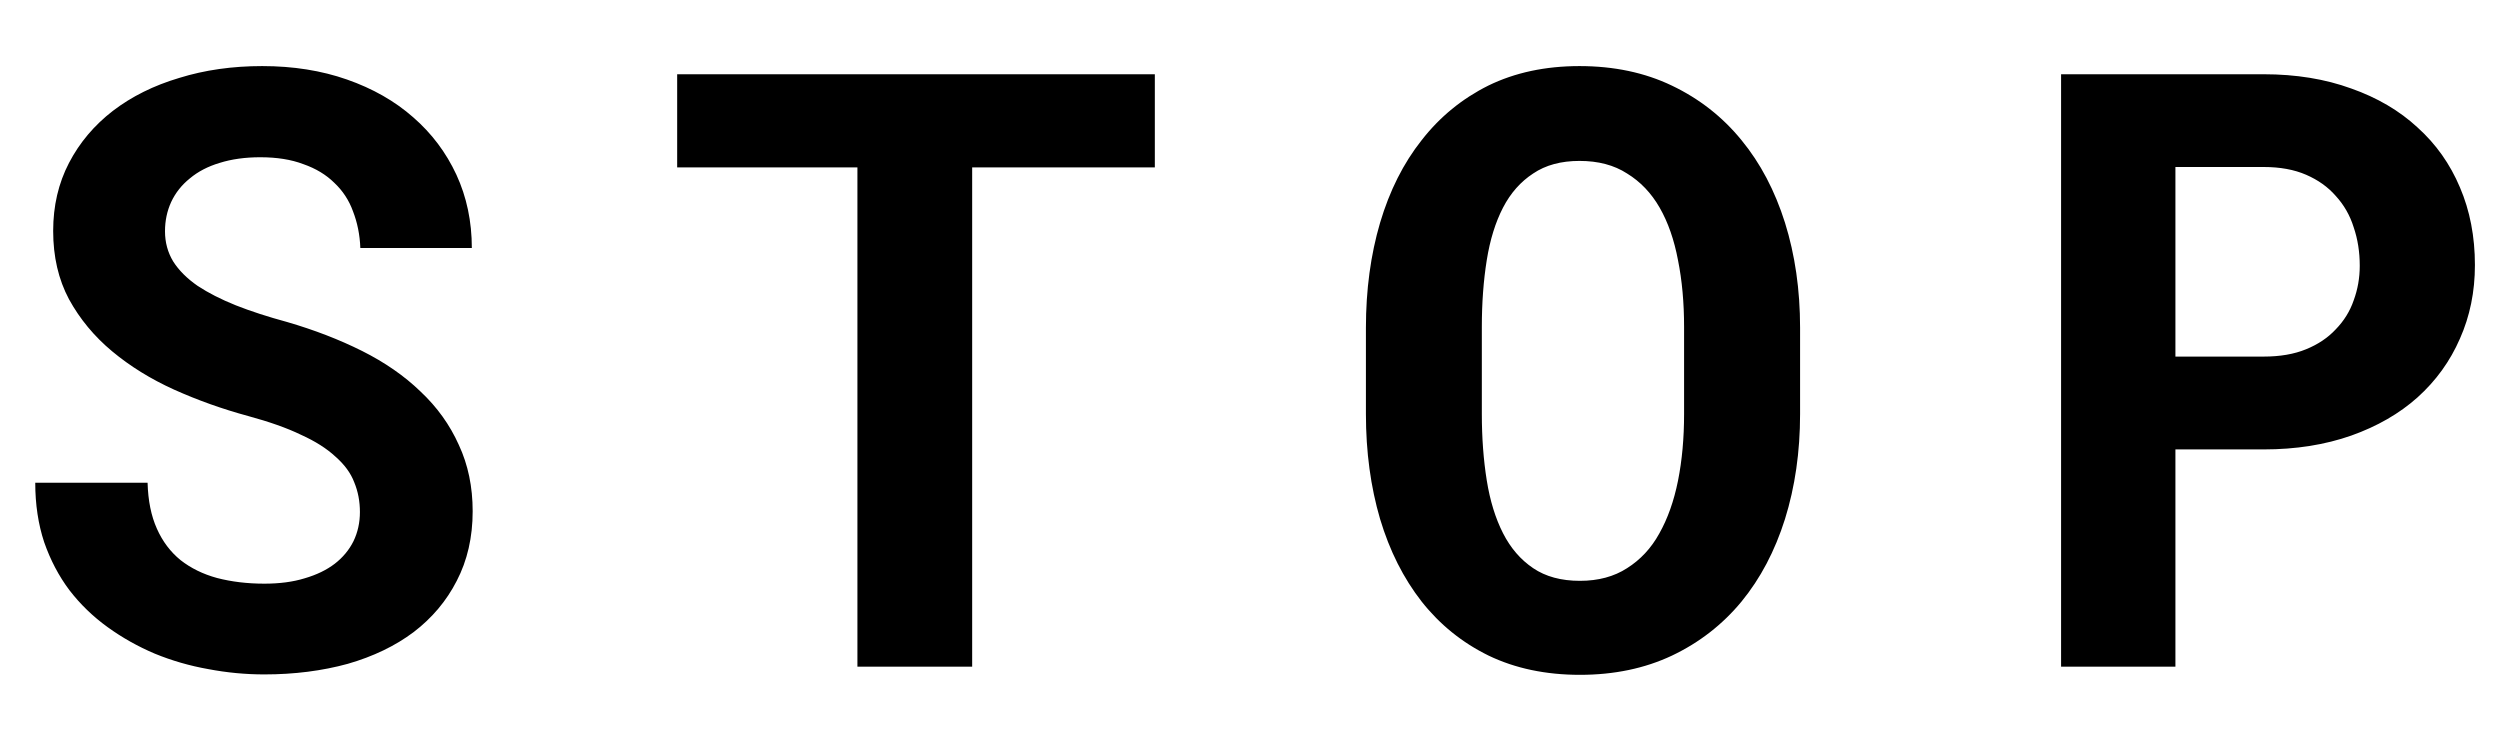 <svg width="30" height="9" viewBox="0 0 30 9" xmlns="http://www.w3.org/2000/svg">
<path d="M4.319 6.145C4.319 6.018 4.297 5.899 4.251 5.788C4.209 5.677 4.134 5.575 4.026 5.48C3.922 5.383 3.784 5.295 3.611 5.217C3.442 5.135 3.23 5.061 2.977 4.992C2.667 4.908 2.371 4.802 2.088 4.675C1.808 4.548 1.561 4.395 1.346 4.216C1.131 4.037 0.958 3.828 0.828 3.591C0.701 3.353 0.638 3.08 0.638 2.771C0.638 2.471 0.701 2.199 0.828 1.955C0.955 1.711 1.131 1.503 1.355 1.33C1.58 1.158 1.845 1.026 2.151 0.935C2.457 0.84 2.789 0.793 3.147 0.793C3.519 0.793 3.857 0.847 4.163 0.954C4.472 1.062 4.738 1.213 4.959 1.408C5.18 1.6 5.353 1.83 5.477 2.097C5.6 2.364 5.662 2.657 5.662 2.976H4.324C4.318 2.816 4.288 2.67 4.236 2.536C4.188 2.403 4.113 2.289 4.012 2.194C3.914 2.097 3.79 2.022 3.641 1.97C3.494 1.914 3.322 1.887 3.123 1.887C2.941 1.887 2.778 1.91 2.635 1.955C2.495 1.997 2.376 2.059 2.278 2.141C2.181 2.219 2.106 2.313 2.054 2.424C2.005 2.531 1.98 2.648 1.98 2.775C1.98 2.909 2.013 3.029 2.078 3.137C2.146 3.244 2.244 3.342 2.371 3.43C2.498 3.514 2.651 3.592 2.83 3.664C3.012 3.736 3.217 3.802 3.445 3.864C3.771 3.959 4.07 4.074 4.344 4.211C4.617 4.348 4.852 4.51 5.047 4.699C5.245 4.885 5.398 5.098 5.506 5.339C5.617 5.577 5.672 5.842 5.672 6.135C5.672 6.447 5.608 6.726 5.481 6.97C5.358 7.211 5.185 7.416 4.964 7.585C4.743 7.751 4.479 7.878 4.173 7.966C3.867 8.05 3.533 8.093 3.172 8.093C2.947 8.093 2.723 8.072 2.498 8.029C2.277 7.99 2.063 7.928 1.858 7.844C1.657 7.759 1.468 7.653 1.292 7.526C1.116 7.399 0.963 7.251 0.833 7.082C0.706 6.913 0.605 6.721 0.53 6.506C0.459 6.291 0.423 6.053 0.423 5.793H1.771C1.777 6.008 1.814 6.192 1.883 6.345C1.951 6.498 2.046 6.623 2.166 6.721C2.29 6.818 2.436 6.89 2.605 6.936C2.778 6.981 2.967 7.004 3.172 7.004C3.354 7.004 3.515 6.983 3.655 6.94C3.799 6.898 3.919 6.84 4.017 6.765C4.114 6.69 4.189 6.6 4.241 6.496C4.293 6.389 4.319 6.271 4.319 6.145ZM13.858 2.009H11.666V8H10.289V2.009H8.126V0.891H13.858V2.009ZM21.601 4.968C21.601 5.423 21.54 5.843 21.42 6.228C21.299 6.612 21.125 6.942 20.898 7.219C20.67 7.495 20.391 7.712 20.062 7.868C19.737 8.021 19.369 8.098 18.959 8.098C18.549 8.098 18.184 8.021 17.865 7.868C17.546 7.712 17.278 7.495 17.06 7.219C16.841 6.939 16.675 6.608 16.561 6.228C16.448 5.843 16.391 5.423 16.391 4.968V3.933C16.391 3.477 16.448 3.057 16.561 2.673C16.675 2.289 16.841 1.958 17.06 1.682C17.278 1.402 17.545 1.184 17.86 1.027C18.179 0.871 18.544 0.793 18.954 0.793C19.367 0.793 19.737 0.871 20.062 1.027C20.391 1.184 20.67 1.402 20.898 1.682C21.125 1.958 21.299 2.289 21.42 2.673C21.54 3.057 21.601 3.477 21.601 3.933V4.968ZM20.209 3.923C20.209 3.633 20.185 3.366 20.136 3.122C20.09 2.878 20.017 2.668 19.916 2.492C19.815 2.316 19.685 2.18 19.525 2.082C19.369 1.981 19.179 1.931 18.954 1.931C18.733 1.931 18.547 1.981 18.398 2.082C18.248 2.18 18.127 2.316 18.036 2.492C17.945 2.668 17.88 2.878 17.841 3.122C17.802 3.366 17.782 3.633 17.782 3.923V4.968C17.782 5.254 17.802 5.52 17.841 5.764C17.88 6.008 17.945 6.219 18.036 6.398C18.127 6.577 18.248 6.717 18.398 6.818C18.547 6.919 18.734 6.97 18.959 6.97C19.18 6.97 19.369 6.919 19.525 6.818C19.685 6.717 19.814 6.579 19.911 6.403C20.012 6.224 20.087 6.013 20.136 5.769C20.185 5.524 20.209 5.257 20.209 4.968V3.923ZM26.105 5.393V8H24.733V0.891H27.165C27.552 0.891 27.902 0.948 28.215 1.062C28.527 1.172 28.793 1.328 29.011 1.53C29.232 1.729 29.401 1.968 29.519 2.248C29.639 2.528 29.699 2.839 29.699 3.181C29.699 3.5 29.639 3.794 29.519 4.064C29.401 4.335 29.232 4.569 29.011 4.768C28.793 4.963 28.527 5.116 28.215 5.227C27.902 5.337 27.552 5.393 27.165 5.393H26.105ZM26.105 4.279H27.165C27.36 4.279 27.53 4.25 27.673 4.191C27.816 4.133 27.935 4.053 28.029 3.952C28.127 3.851 28.199 3.736 28.244 3.605C28.293 3.472 28.317 3.334 28.317 3.19C28.317 3.024 28.293 2.87 28.244 2.727C28.199 2.583 28.127 2.458 28.029 2.351C27.935 2.243 27.816 2.159 27.673 2.097C27.53 2.035 27.36 2.004 27.165 2.004H26.105V4.279Z"/>
</svg>
